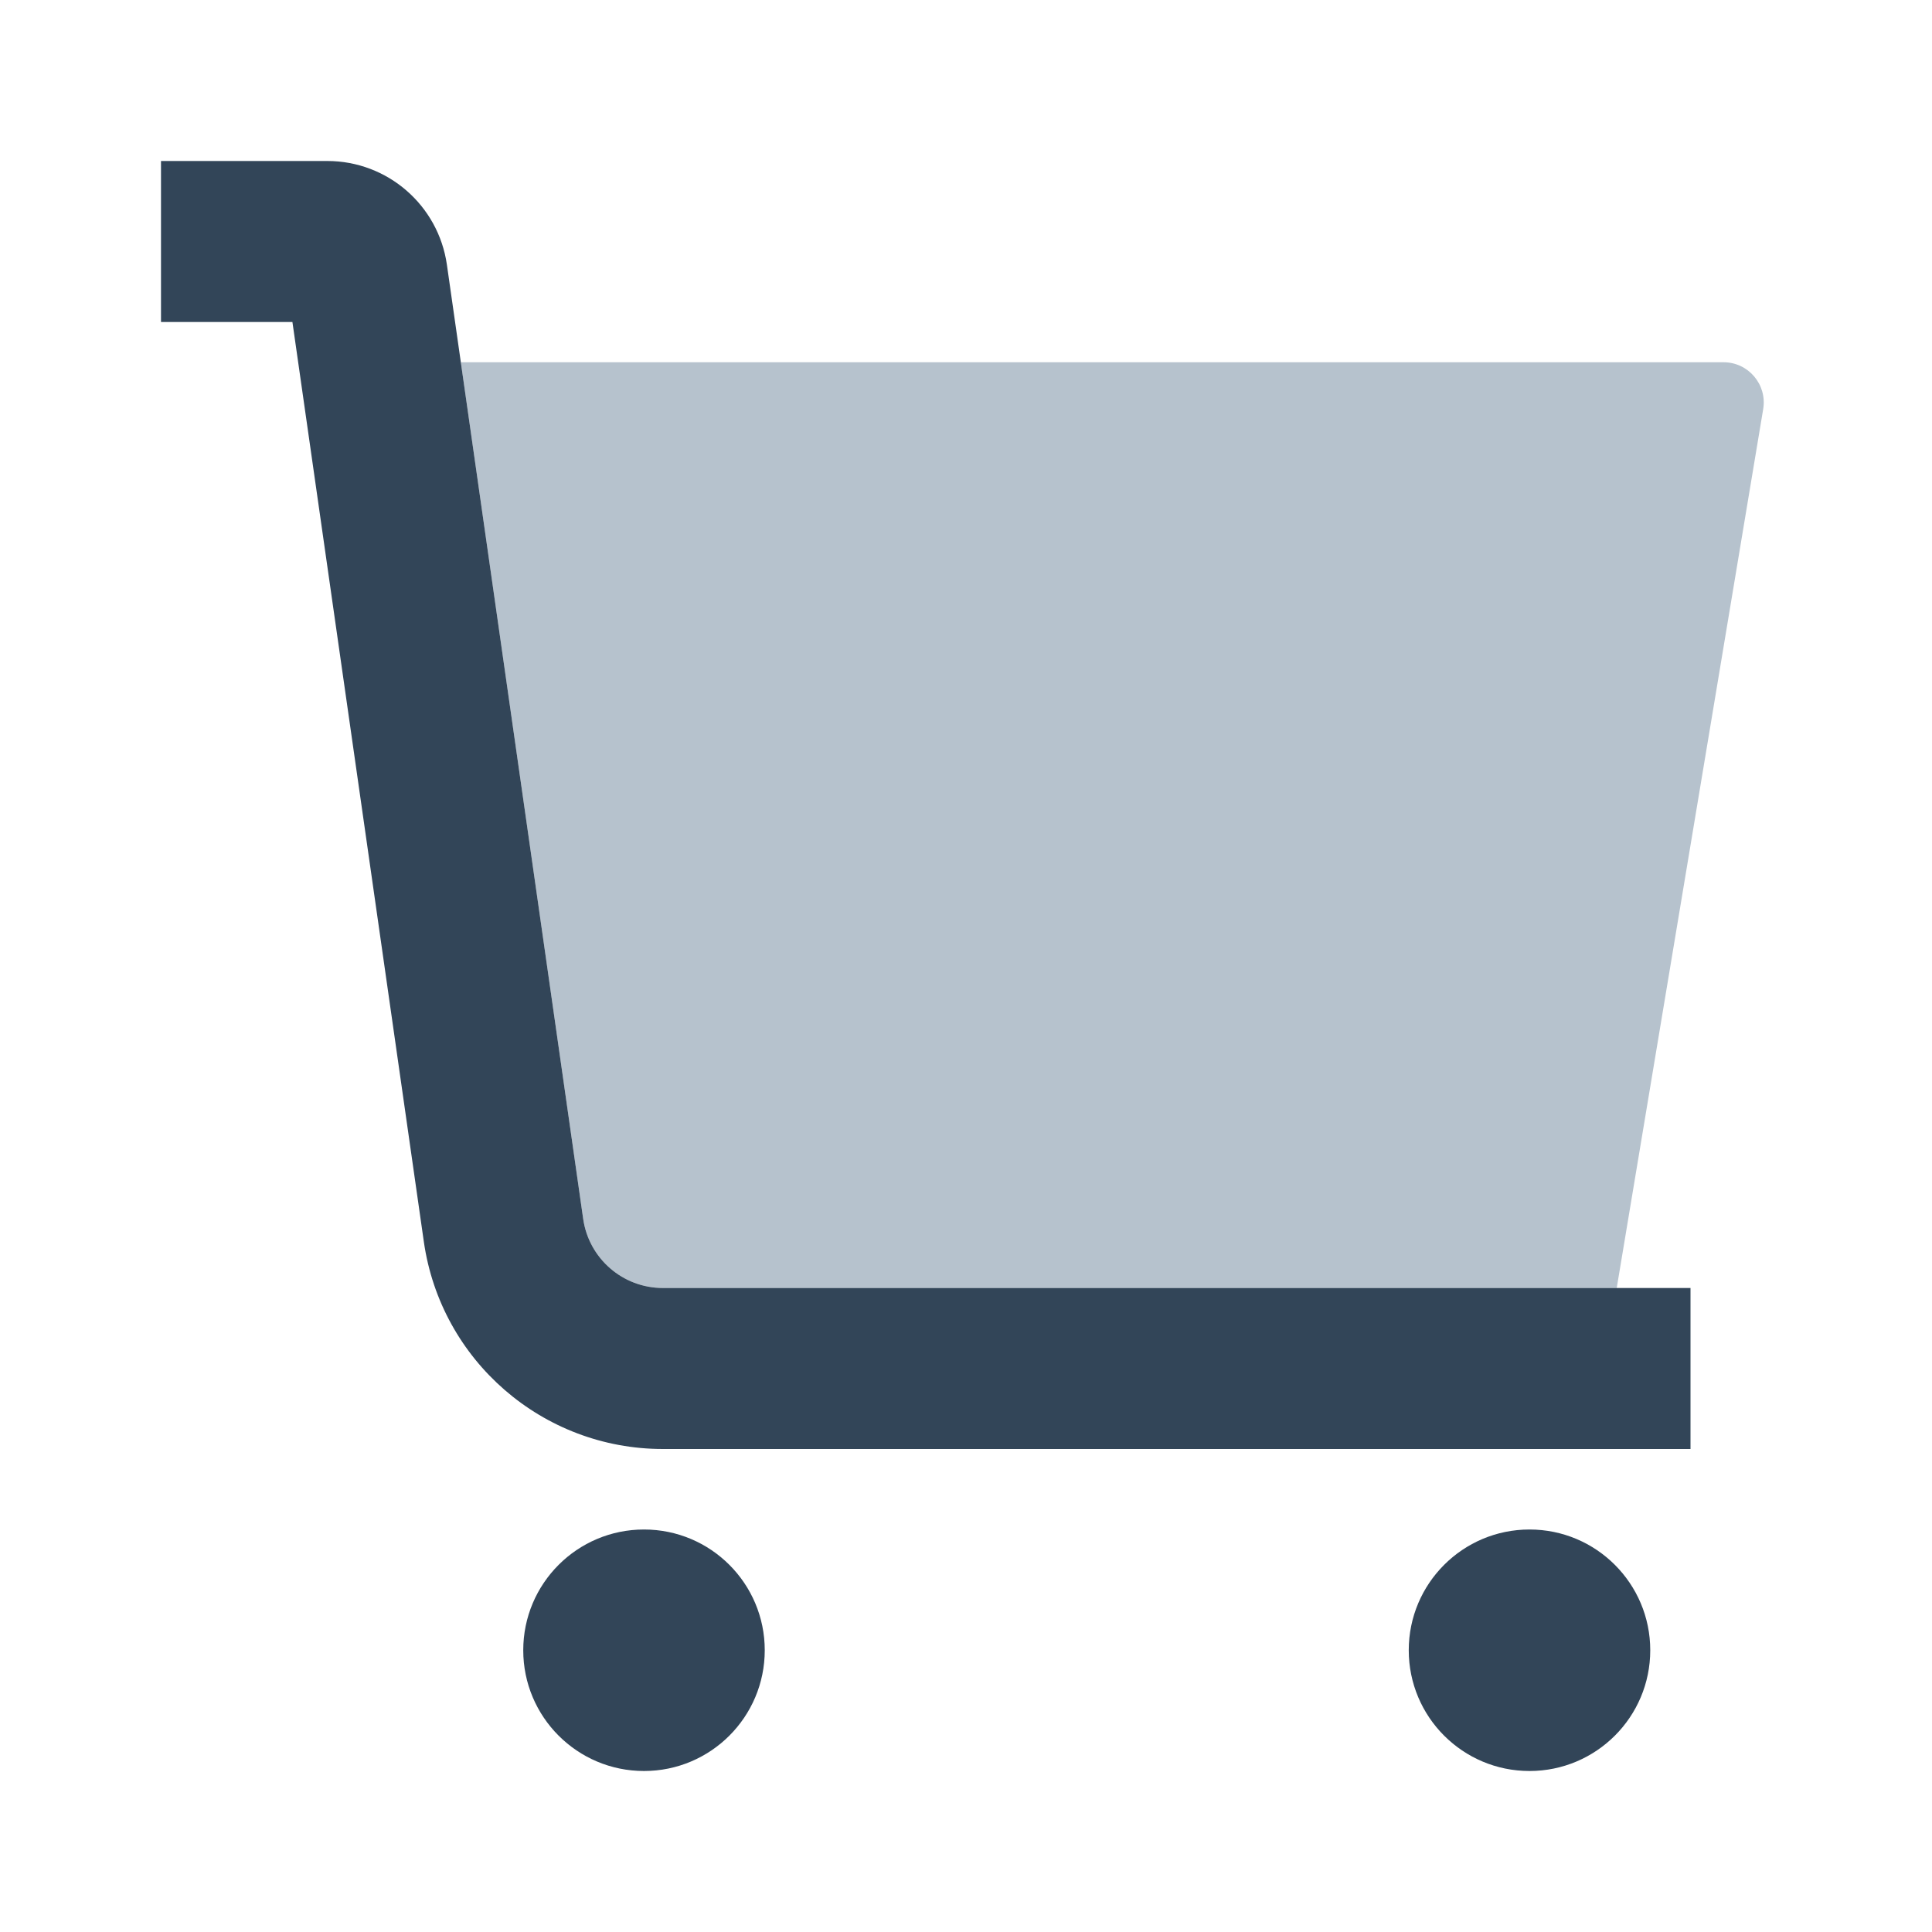 <svg width="48" height="48" viewBox="0 0 48 48" fill="none" xmlns="http://www.w3.org/2000/svg">
<path d="M40.167 32L43.806 10.164C43.908 9.555 43.438 9 42.82 9H11.449L14.489 30.283C14.63 31.268 15.474 32 16.469 32H40.167Z" fill="#B6C2CD"/>
<path d="M7.265 8H4V4H8.133C9.626 4 10.891 5.098 11.103 6.576L14.489 30.283C14.63 31.268 15.474 32 16.469 32H42V36H16.469C13.483 36 10.952 33.804 10.53 30.849L7.265 8Z" fill="#324558"/>
<path d="M19 41C19 42.657 17.657 44 16 44C14.343 44 13 42.657 13 41C13 39.343 14.343 38 16 38C17.657 38 19 39.343 19 41Z" fill="#324558"/>
<path d="M38 44C39.657 44 41 42.657 41 41C41 39.343 39.657 38 38 38C36.343 38 35 39.343 35 41C35 42.657 36.343 44 38 44Z" fill="#324558"/>
</svg>
